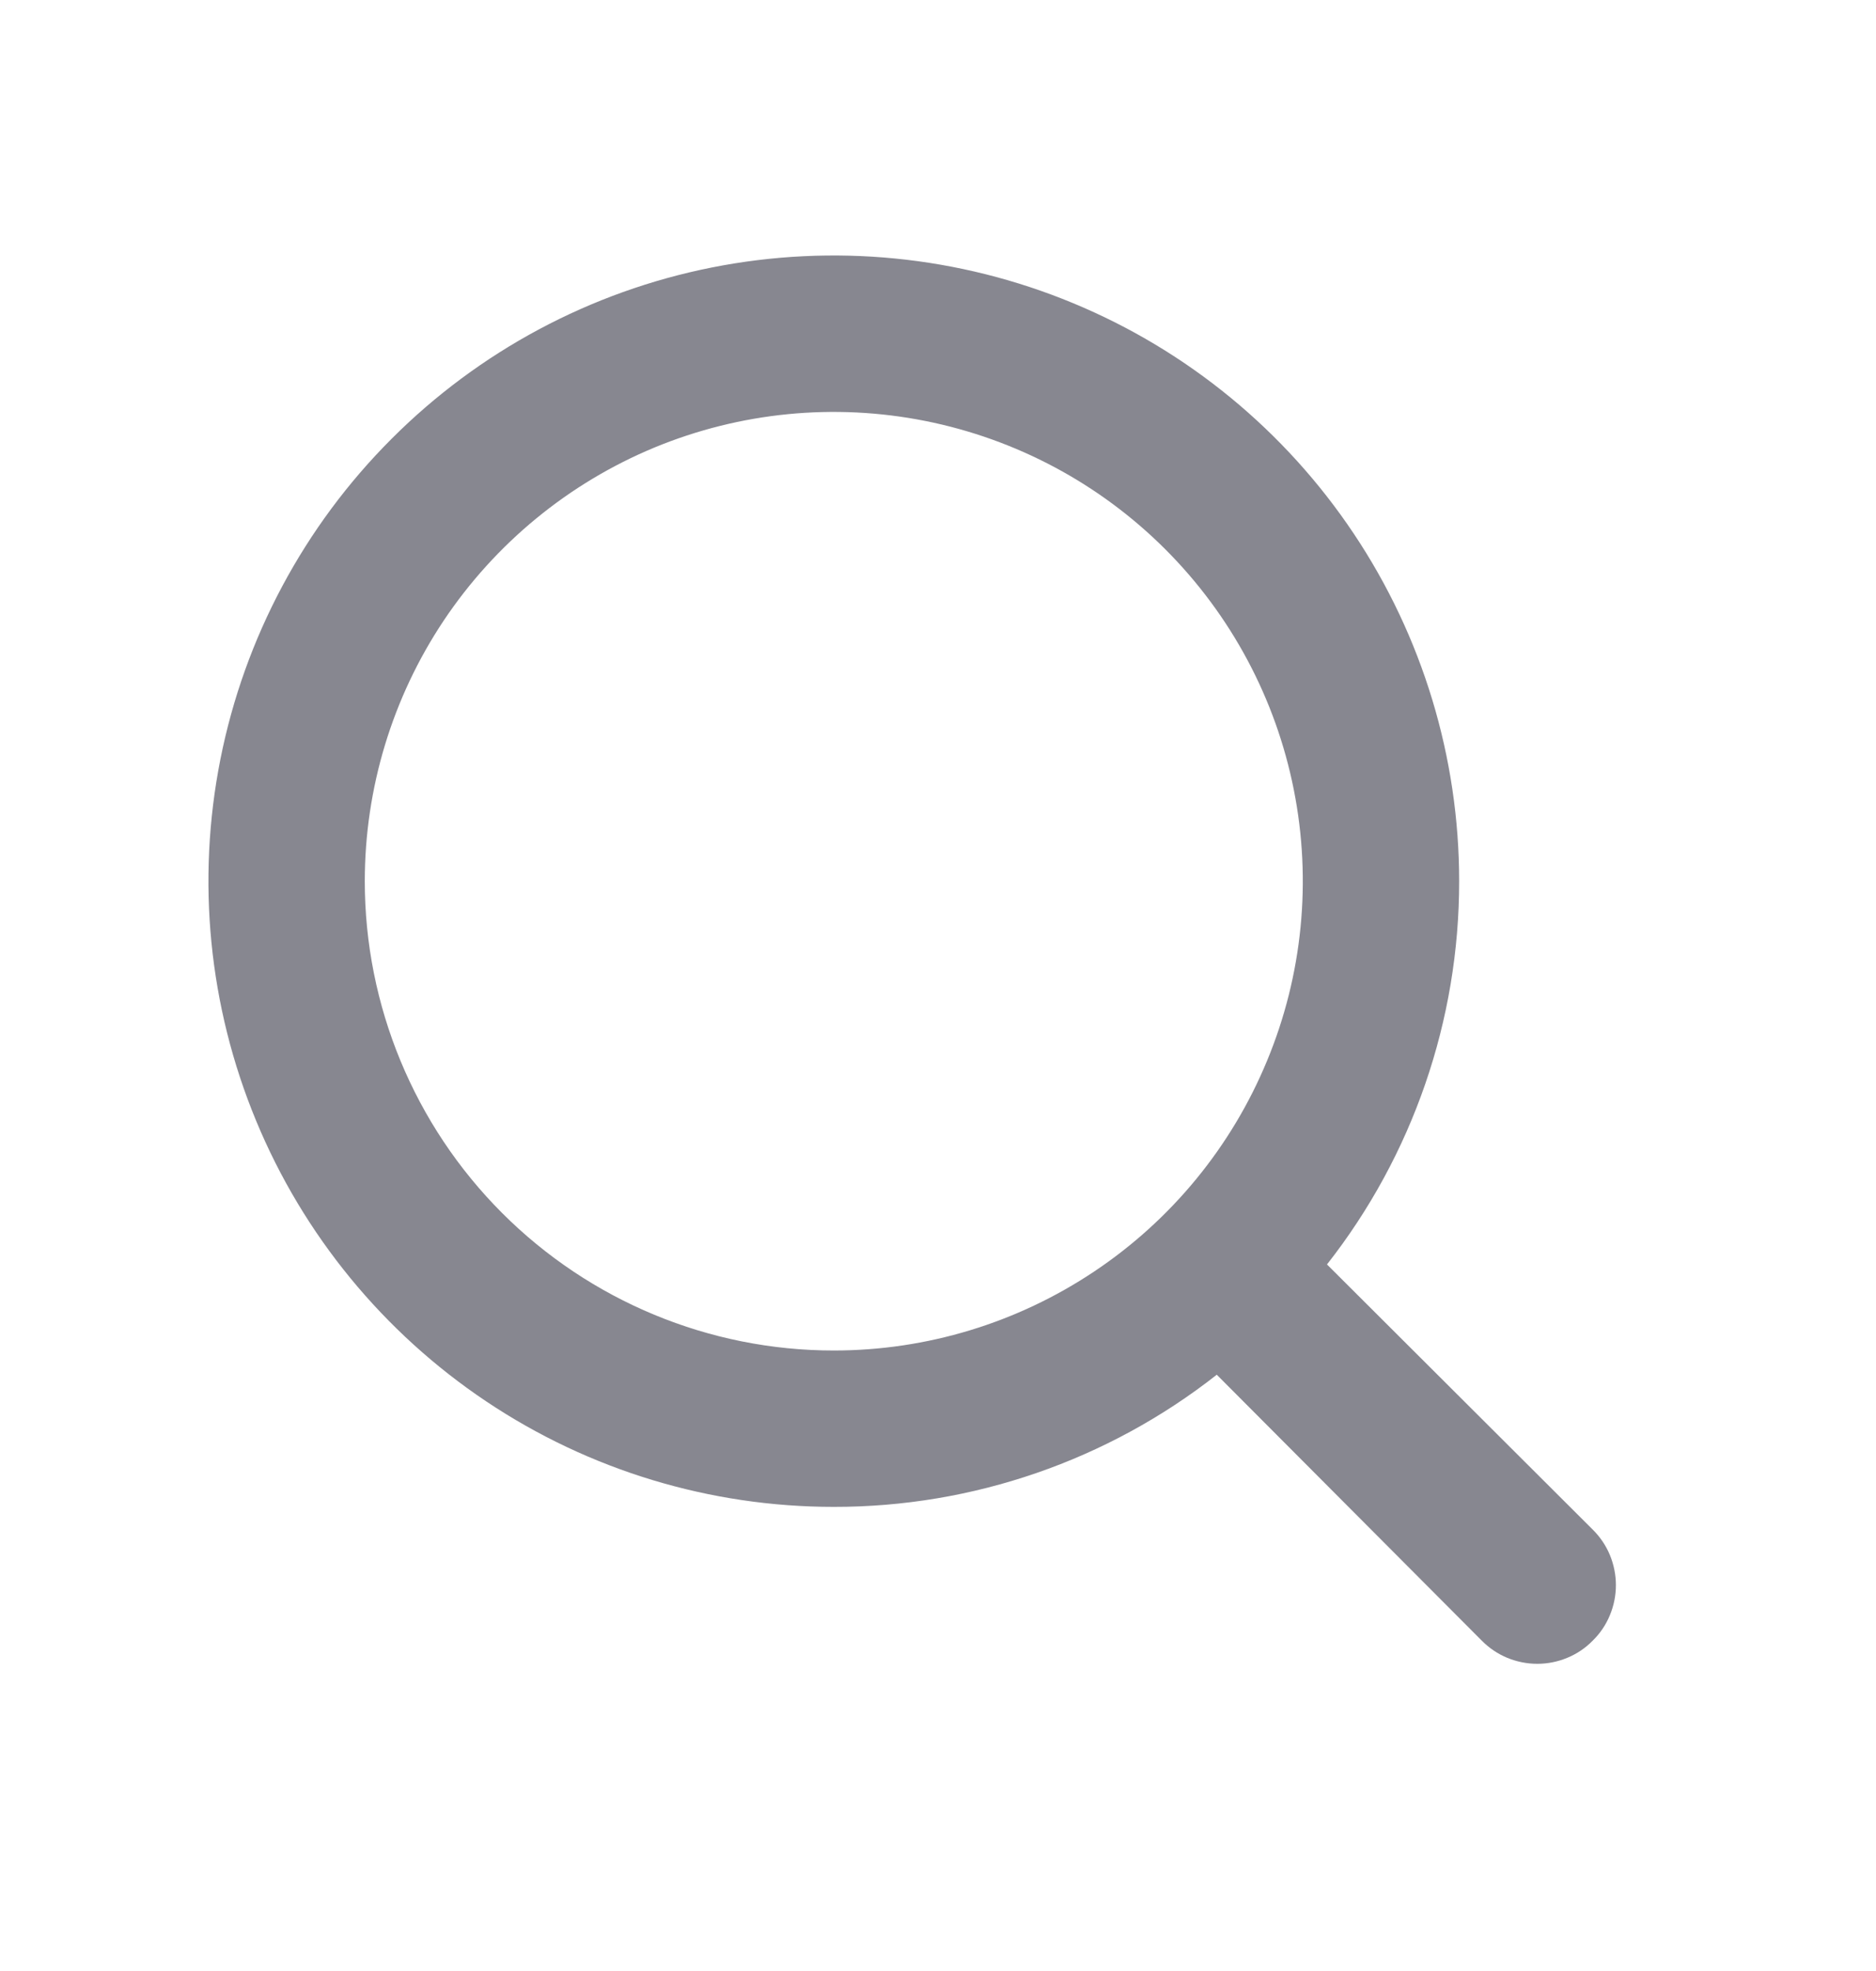 <svg width="20" height="21" viewBox="0 0 20 21" fill="none" xmlns="http://www.w3.org/2000/svg">
<path d="M16.98 16.297L14.147 13.472C15.061 12.308 15.557 10.869 15.556 9.389C15.556 8.07 15.165 6.781 14.432 5.685C13.699 4.589 12.658 3.734 11.44 3.23C10.222 2.725 8.881 2.593 7.588 2.85C6.295 3.107 5.107 3.742 4.175 4.675C3.242 5.607 2.607 6.795 2.35 8.088C2.093 9.381 2.225 10.722 2.73 11.94C3.234 13.158 4.089 14.199 5.185 14.932C6.281 15.665 7.57 16.055 8.889 16.055C10.369 16.057 11.808 15.561 12.972 14.647L15.797 17.48C15.875 17.559 15.967 17.621 16.068 17.663C16.17 17.705 16.279 17.727 16.389 17.727C16.499 17.727 16.608 17.705 16.709 17.663C16.811 17.621 16.903 17.559 16.98 17.48C17.059 17.403 17.121 17.311 17.163 17.209C17.205 17.108 17.227 16.999 17.227 16.889C17.227 16.779 17.205 16.67 17.163 16.568C17.121 16.467 17.059 16.375 16.98 16.297ZM3.889 9.389C3.889 8.4 4.182 7.433 4.731 6.611C5.281 5.789 6.062 5.148 6.975 4.769C7.889 4.391 8.894 4.292 9.864 4.485C10.834 4.678 11.725 5.154 12.424 5.853C13.124 6.553 13.6 7.443 13.793 8.413C13.986 9.383 13.887 10.389 13.508 11.302C13.13 12.216 12.489 12.997 11.667 13.546C10.844 14.096 9.878 14.389 8.889 14.389C7.563 14.389 6.291 13.862 5.353 12.924C4.416 11.987 3.889 10.715 3.889 9.389Z" fill="#878790"/>
</svg>
